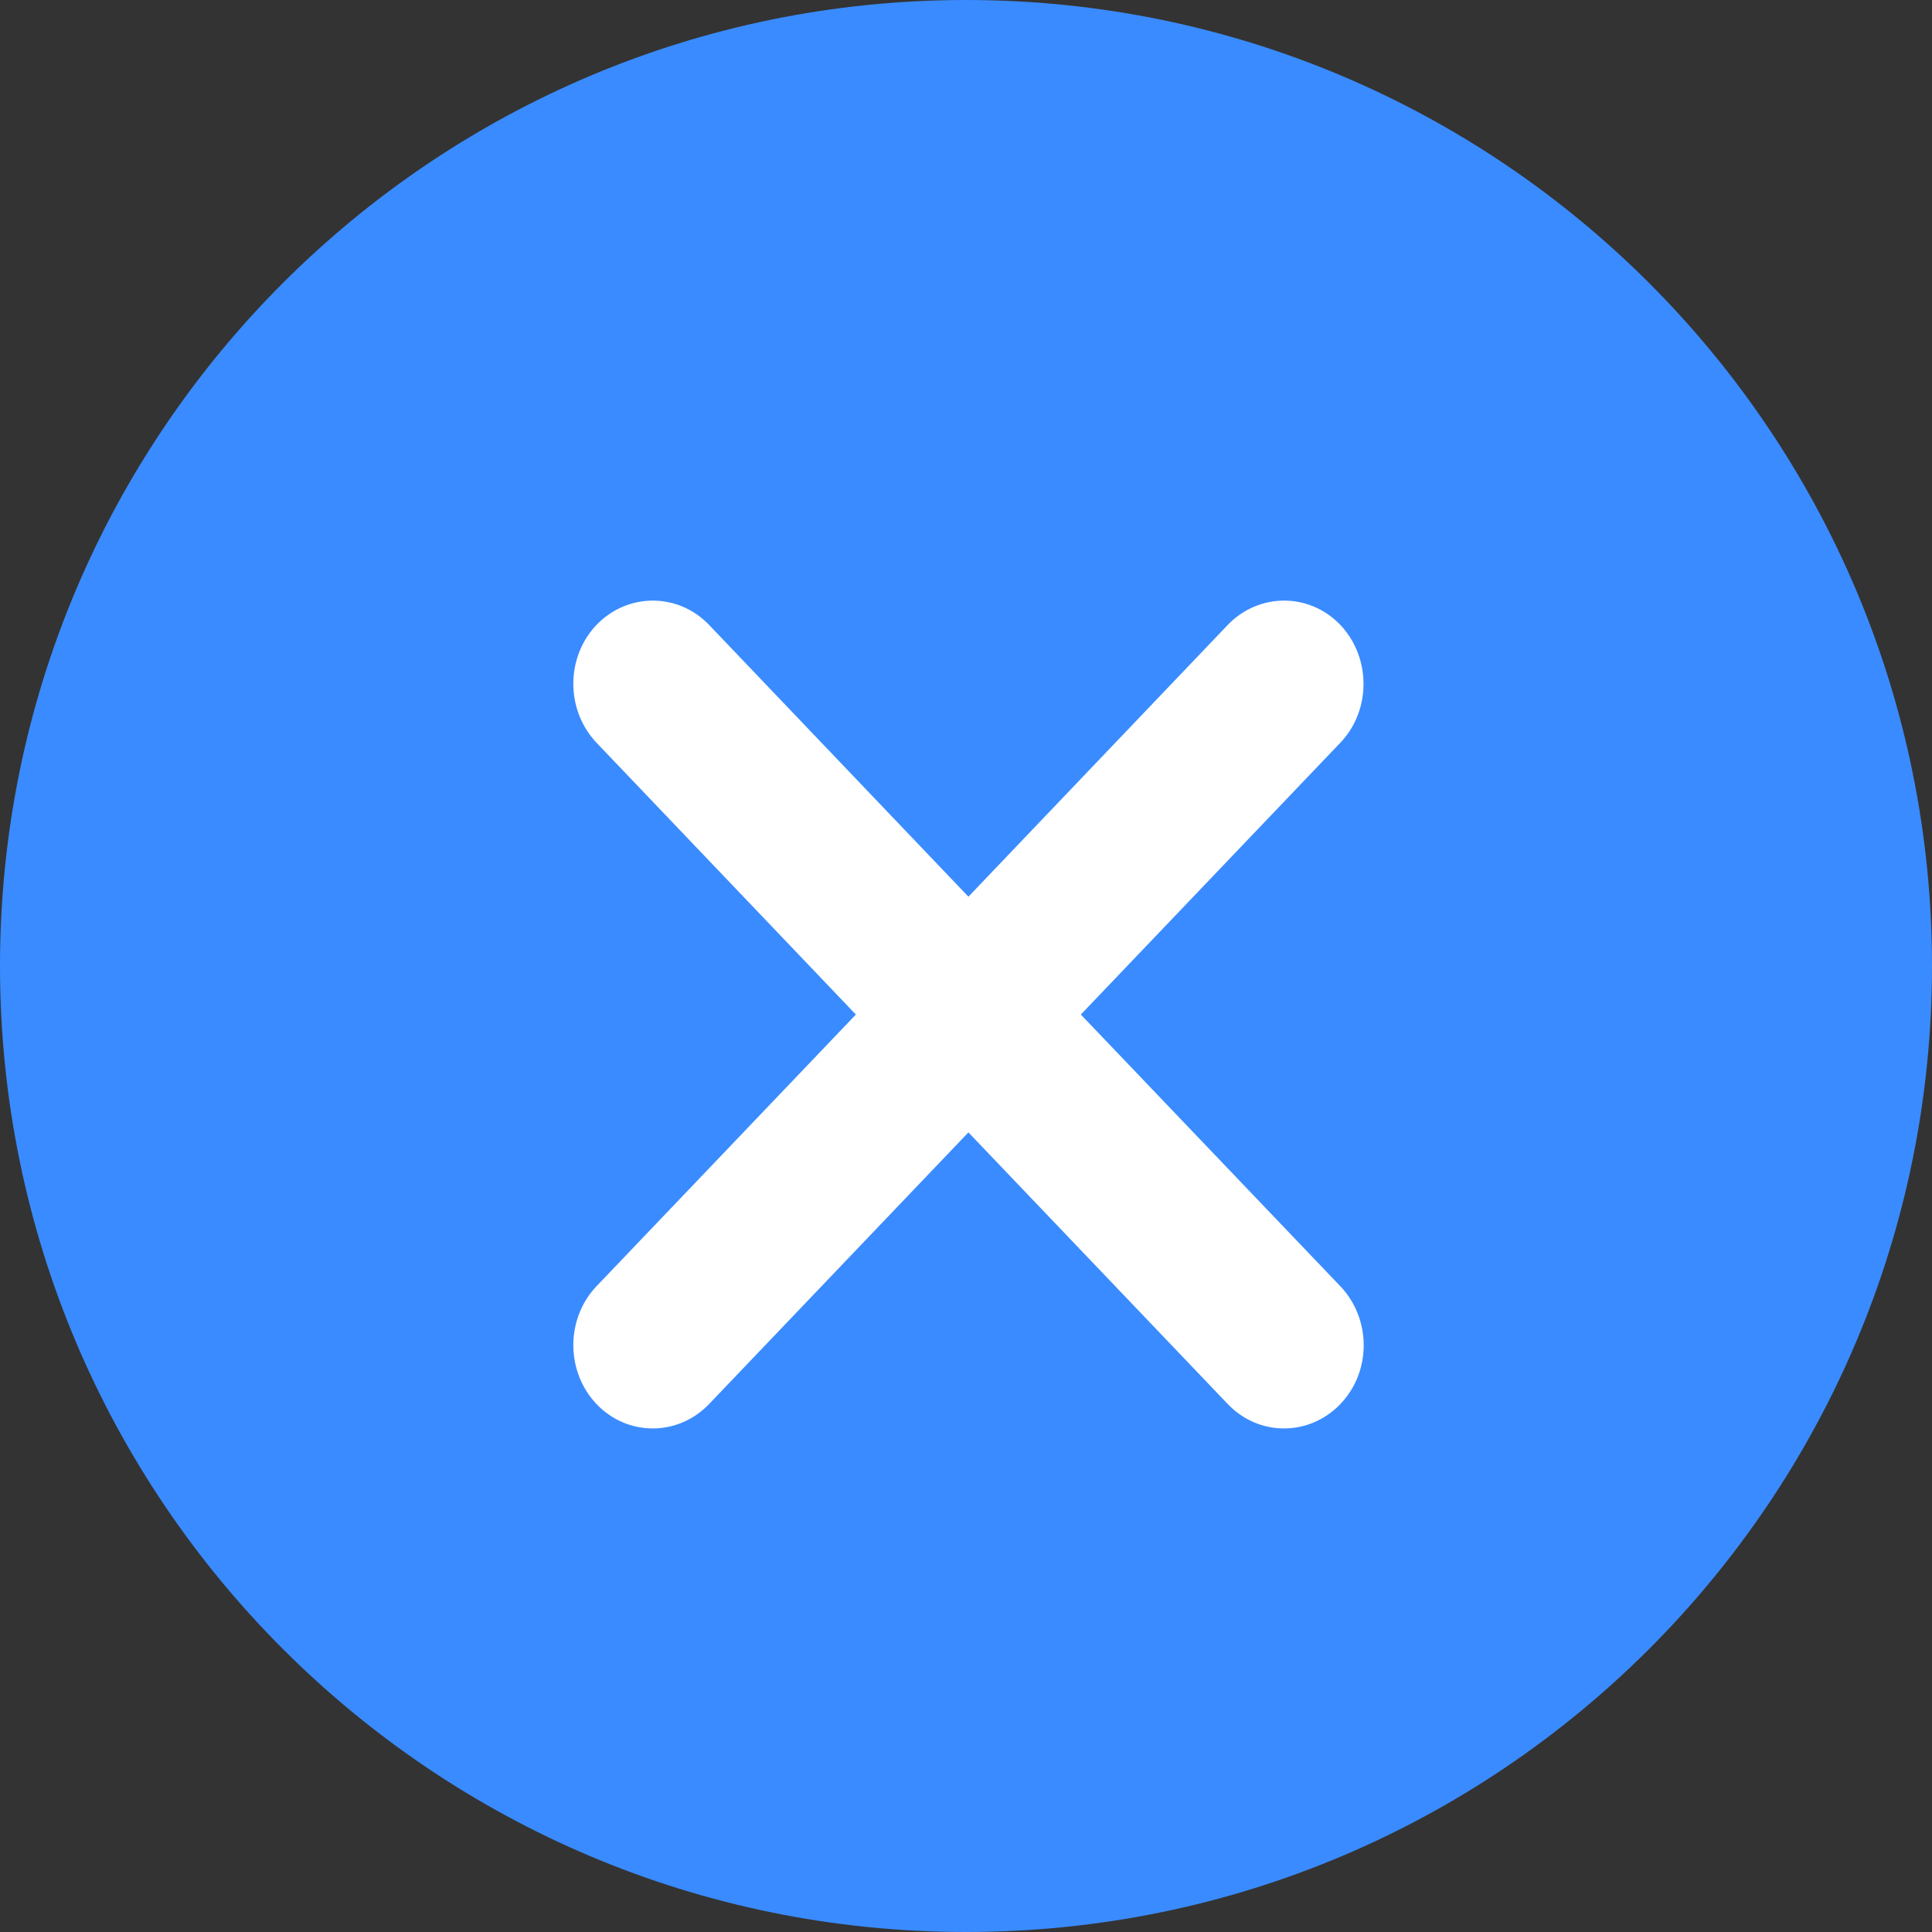 <?xml version="1.0" encoding="UTF-8"?>
<svg width="16px" height="16px" viewBox="0 0 16 16" version="1.1" xmlns="http://www.w3.org/2000/svg" xmlns:xlink="http://www.w3.org/1999/xlink">
    <rect x="0" y="0" width="16" height="16" fill="#333333" stroke="none"/>
    <!-- Generator: Sketch 52.5 (67469) - http://www.bohemiancoding.com/sketch -->
    <title>icon/删除</title>
    <desc>Created with Sketch.</desc>
    <g id="Symbols" stroke="none" stroke-width="1" fill="none" fill-rule="evenodd">
        <g id="icon/删除" fill-rule="nonzero">
            <g>
                <path d="M8,0 C12.418,0 16,3.582 16,8 C16,12.418 12.418,16 8,16 C3.582,16 0,12.418 0,8 C0,3.582 3.582,0 8,0 Z" id="Shape-Copy-10" fill="#3A8BFF"></path>
                <path d="M11.1,10.652 L8.951,8.402 L11.1,6.151 C11.356,5.883 11.356,5.446 11.1,5.175 C10.843,4.907 10.426,4.907 10.168,5.175 L8.02,7.426 L5.872,5.175 C5.615,4.907 5.198,4.907 4.94,5.175 C4.684,5.444 4.684,5.881 4.94,6.151 L7.088,8.402 L4.94,10.652 C4.684,10.921 4.684,11.358 4.94,11.628 C5.197,11.897 5.614,11.897 5.872,11.628 L8.02,9.378 L10.168,11.628 C10.425,11.897 10.842,11.897 11.1,11.628 C11.358,11.36 11.358,10.923 11.1,10.652 Z" id="Path-Copy" fill="#FFFFFF"></path>
            </g>
        </g>
    </g>
</svg>